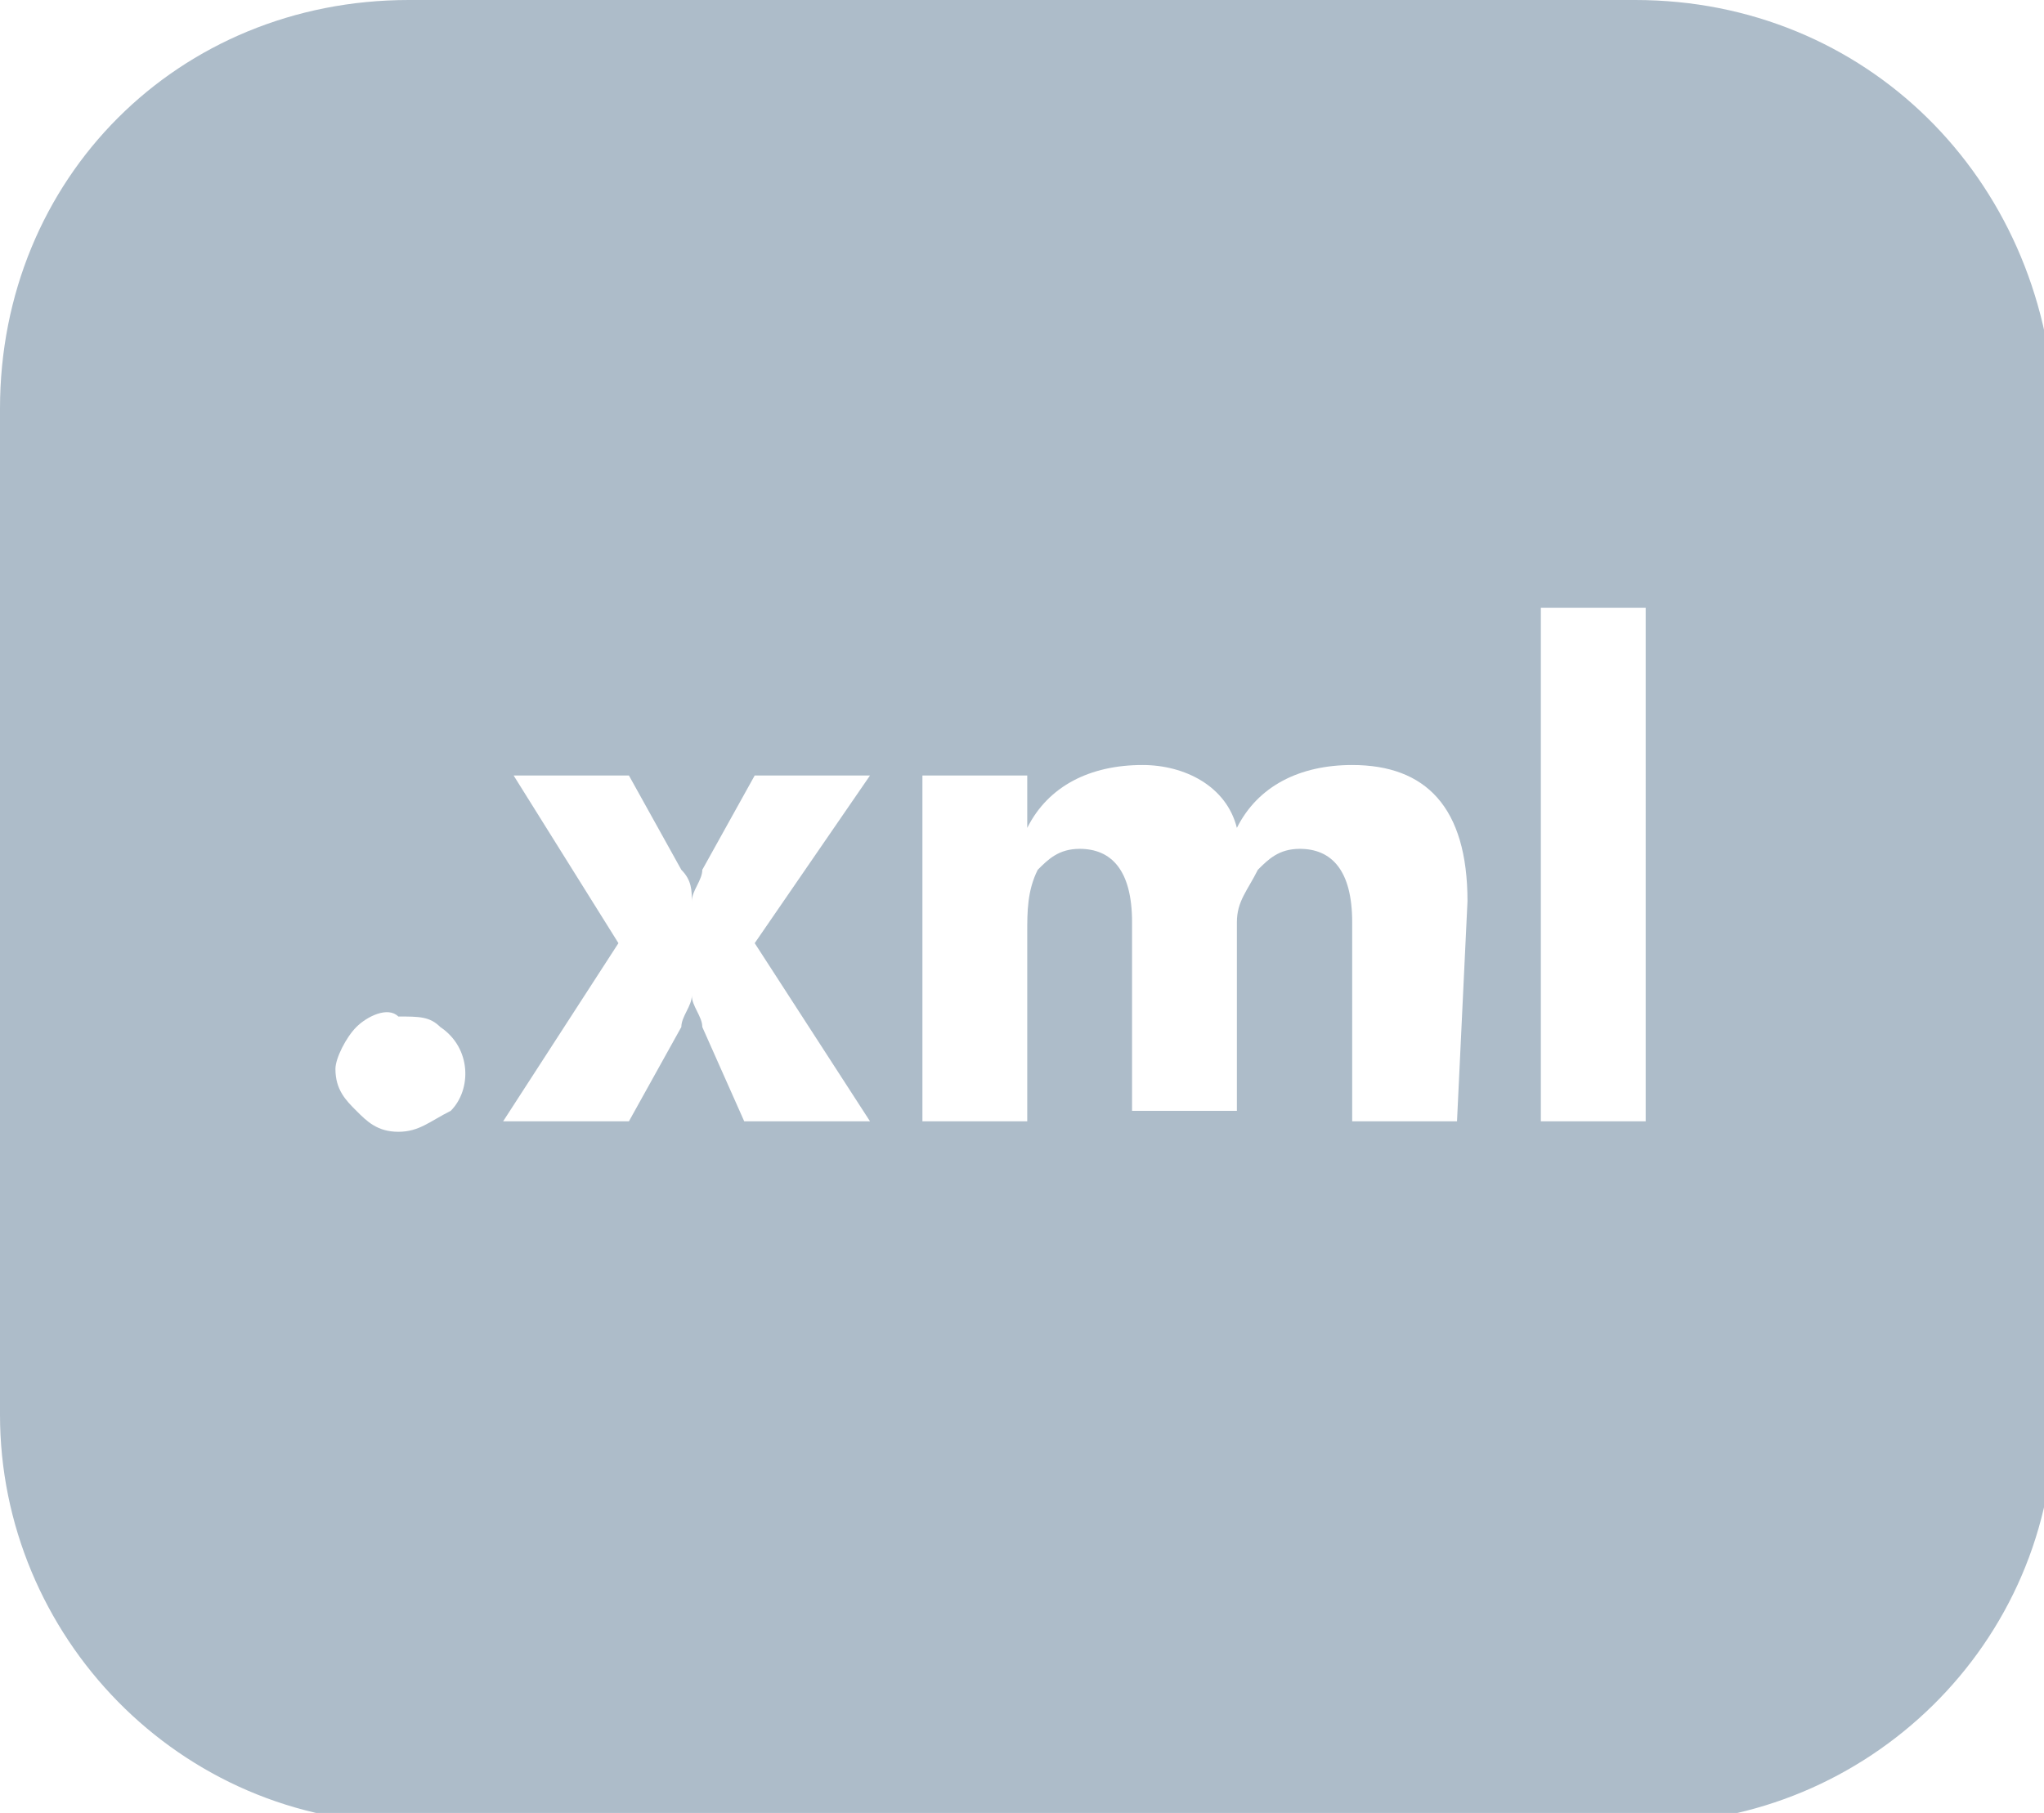 <?xml version="1.0" encoding="utf-8"?>
<!-- Generator: Adobe Illustrator 24.0.1, SVG Export Plug-In . SVG Version: 6.00 Build 0)  -->
<svg version="1.1" id="Layer_1" xmlns="http://www.w3.org/2000/svg" xmlns:xlink="http://www.w3.org/1999/xlink" x="0px" y="0px"
	 viewBox="0 0 19.5 17.3" style="enable-background:new 0 0 19.5 17.3;" xml:space="preserve">
<style type="text/css">
	.st0{fill:#ADBCC9;}
</style>
<path class="st0" d="M15.6,0H3.9C1.7,0,0,1.7,0,3.9v9.6c0,2.1,1.7,3.9,3.9,3.9h11.8c2.1,0,3.9-1.7,3.9-3.9V3.9
	C19.5,1.7,17.8,0,15.6,0z M4.3,10.6C4.3,10.6,4.3,10.6,4.3,10.6c-0.2,0.1-0.3,0.2-0.5,0.2c-0.2,0-0.3-0.1-0.4-0.2
	c-0.1-0.1-0.2-0.2-0.2-0.4c0-0.1,0.1-0.3,0.2-0.4c0.1-0.1,0.3-0.2,0.4-0.1c0.2,0,0.3,0,0.4,0.1C4.5,10,4.5,10.4,4.3,10.6z M8.3,10.7
	H7.1L6.7,9.8c0-0.1-0.1-0.2-0.1-0.3h0c0,0.1-0.1,0.2-0.1,0.3l-0.5,0.9H4.8L5.9,9l-1-1.6H6l0.5,0.9c0.1,0.1,0.1,0.2,0.1,0.3h0
	c0-0.1,0.1-0.2,0.1-0.3l0.5-0.9l1.1,0L7.2,9L8.3,10.7z M13.9,10.7h-1V8.8c0-0.5-0.2-0.7-0.5-0.7c-0.2,0-0.3,0.1-0.4,0.2
	c-0.1,0.2-0.2,0.3-0.2,0.5v1.8h-1V8.8c0-0.5-0.2-0.7-0.5-0.7c-0.2,0-0.3,0.1-0.4,0.2C9.8,8.5,9.8,8.7,9.8,8.9v1.8h-1V7.4h1v0.5h0
	c0.2-0.4,0.6-0.6,1.1-0.6c0.4,0,0.8,0.2,0.9,0.6c0.2-0.4,0.6-0.6,1.1-0.6c0.7,0,1.1,0.4,1.1,1.3L13.9,10.7z M15.7,10.7h-1V5.8h1
	V10.7z"/>
</svg>
